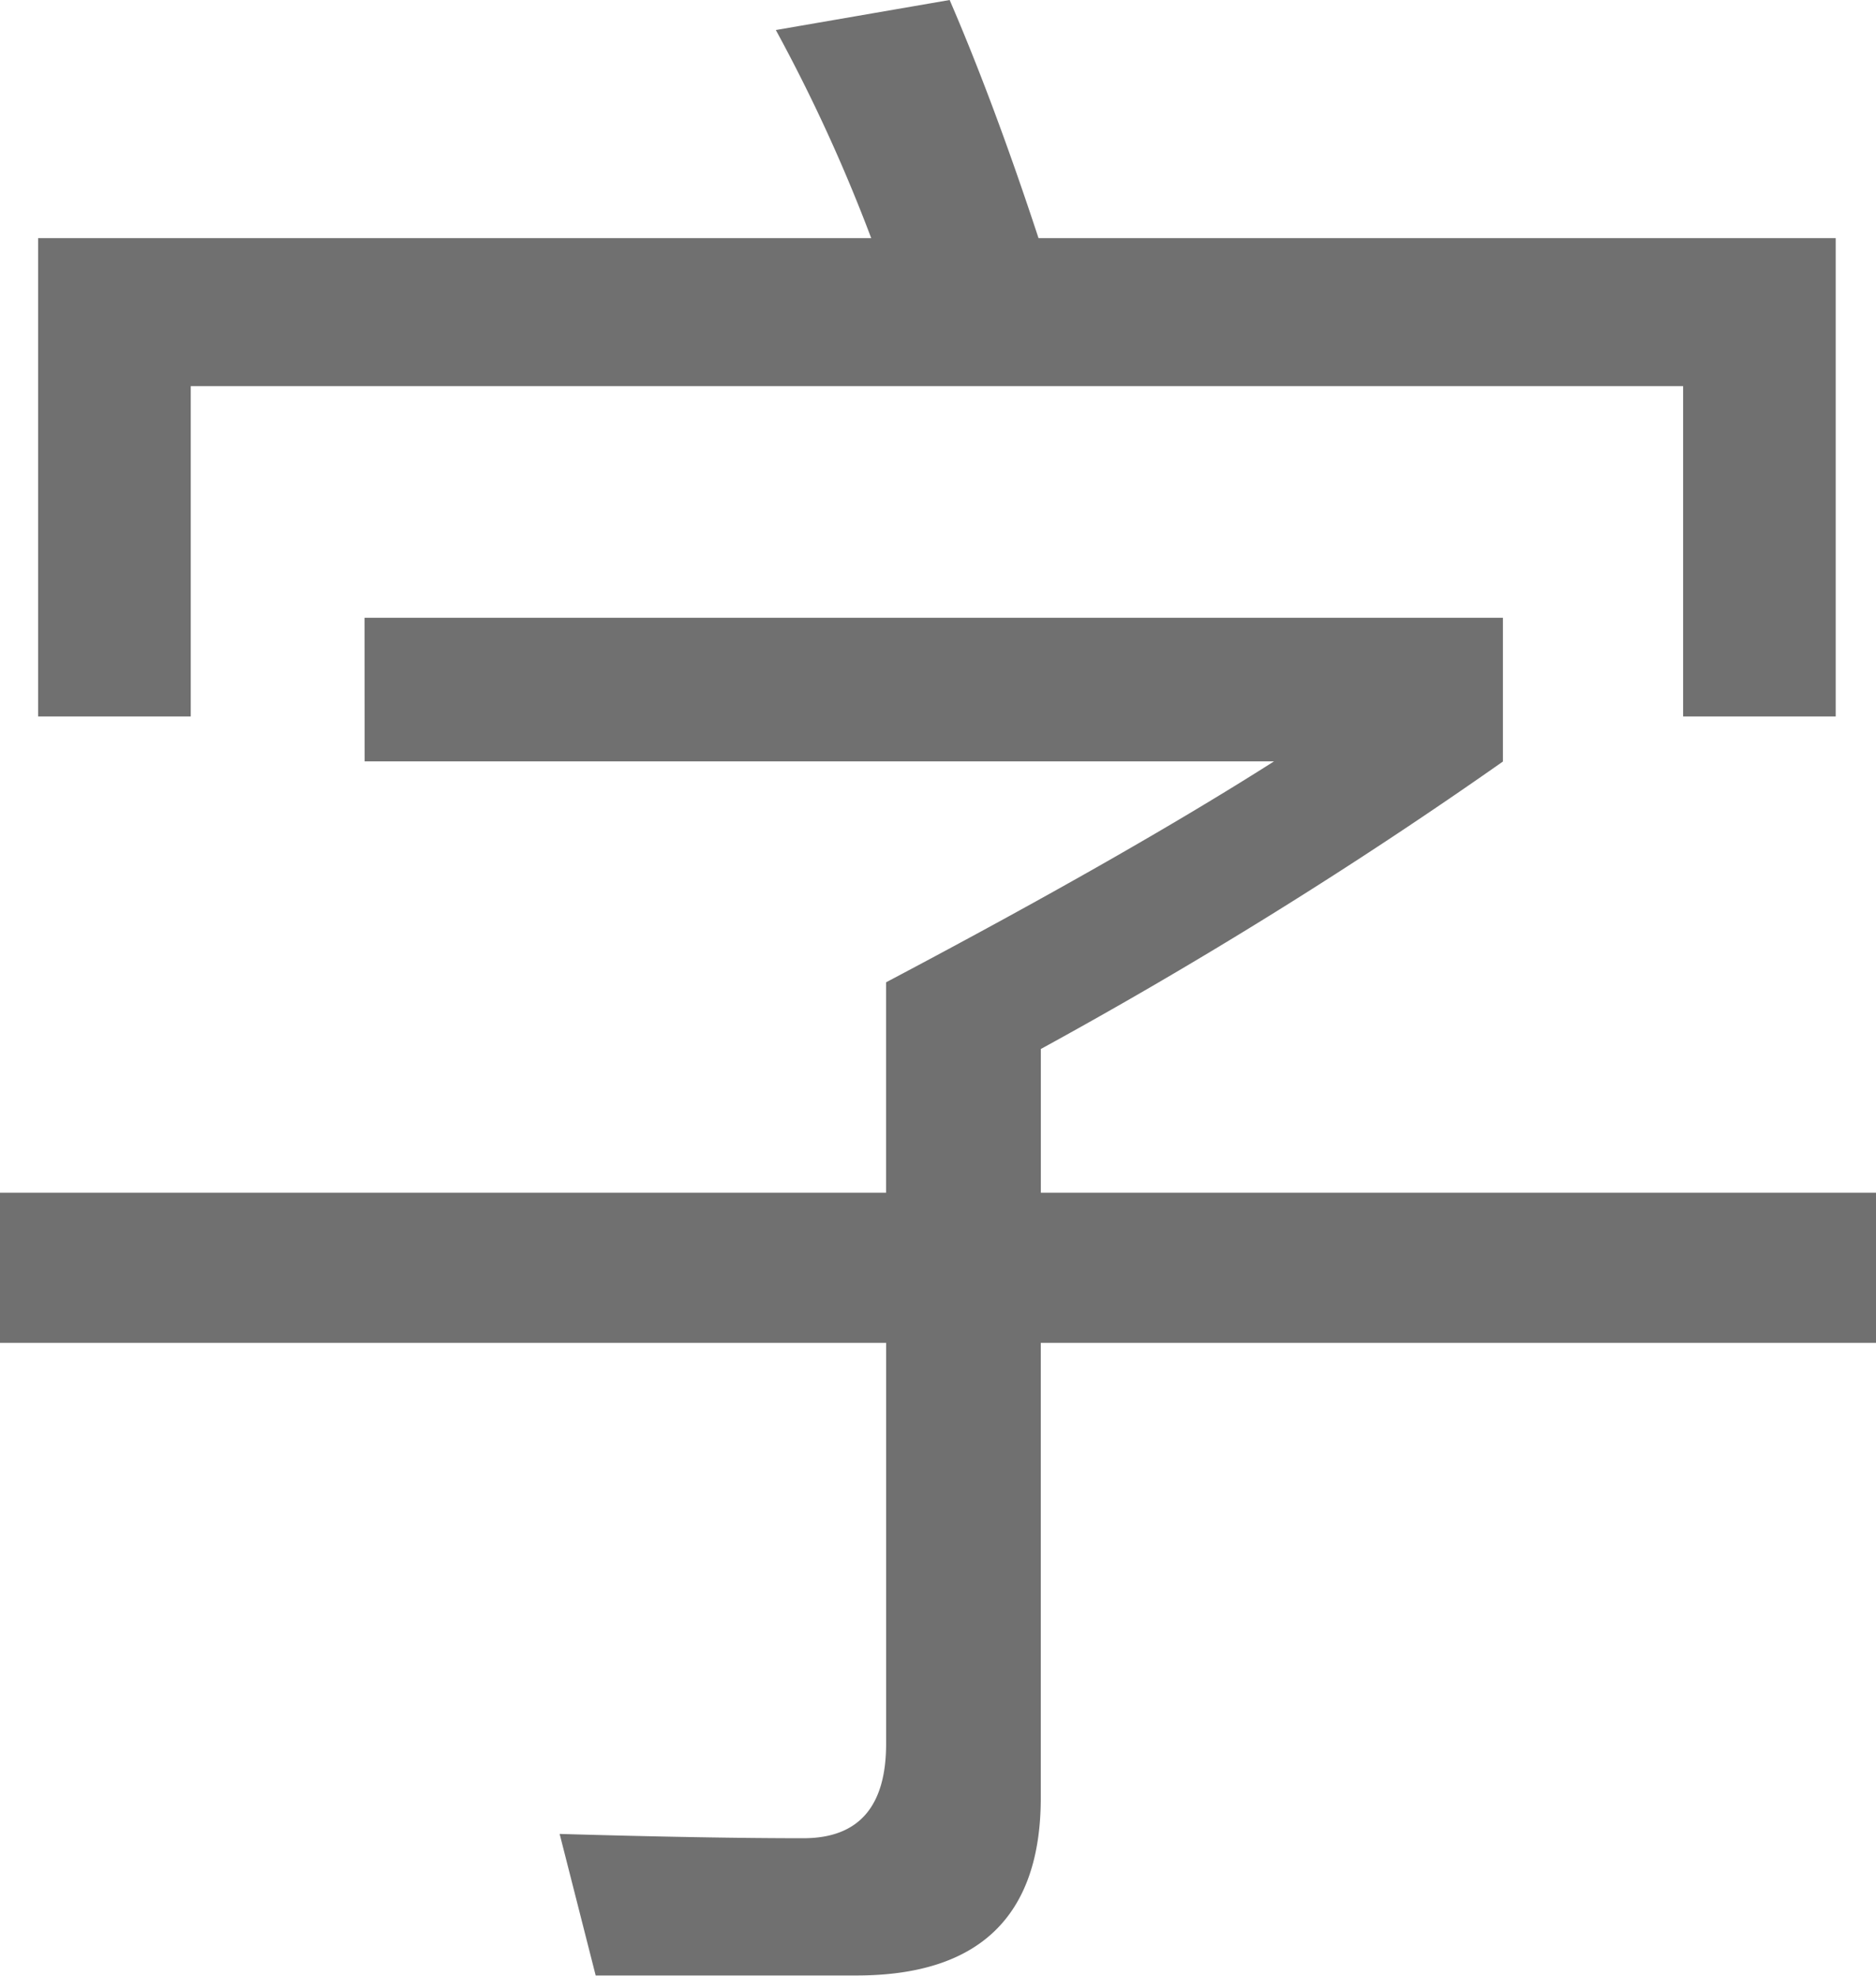 <svg xmlns="http://www.w3.org/2000/svg" width="38" height="40" viewBox="0 0 38 40">
  <defs>
    <style>
      .cls-1 {
        fill: #707070;
      }
    </style>
  </defs>
  <path id="路径_324" data-name="路径 324" class="cls-1" d="M17.957-31.067v9.685H14.866V-28.07H-15.363v6.688h-3.092v-9.685H-1.58a33.394,33.394,0,0,0-1.932-4.213l3.521-.608q.9,2.085,1.8,4.821Zm-29.8,7.687H11.216v2.91a98.815,98.815,0,0,1-9.36,5.82v2.91H18.773V-8.7H1.855V.508q0,3.6-3.736,3.6H-7.161l-.73-2.866q3.006.087,4.938.087,1.675,0,1.675-1.911V-8.7H-19.227v-3.04H-1.279V-16q4.852-2.562,7.858-4.473h-18.42Z" transform="translate(19.227 35.888)"/>
</svg>
